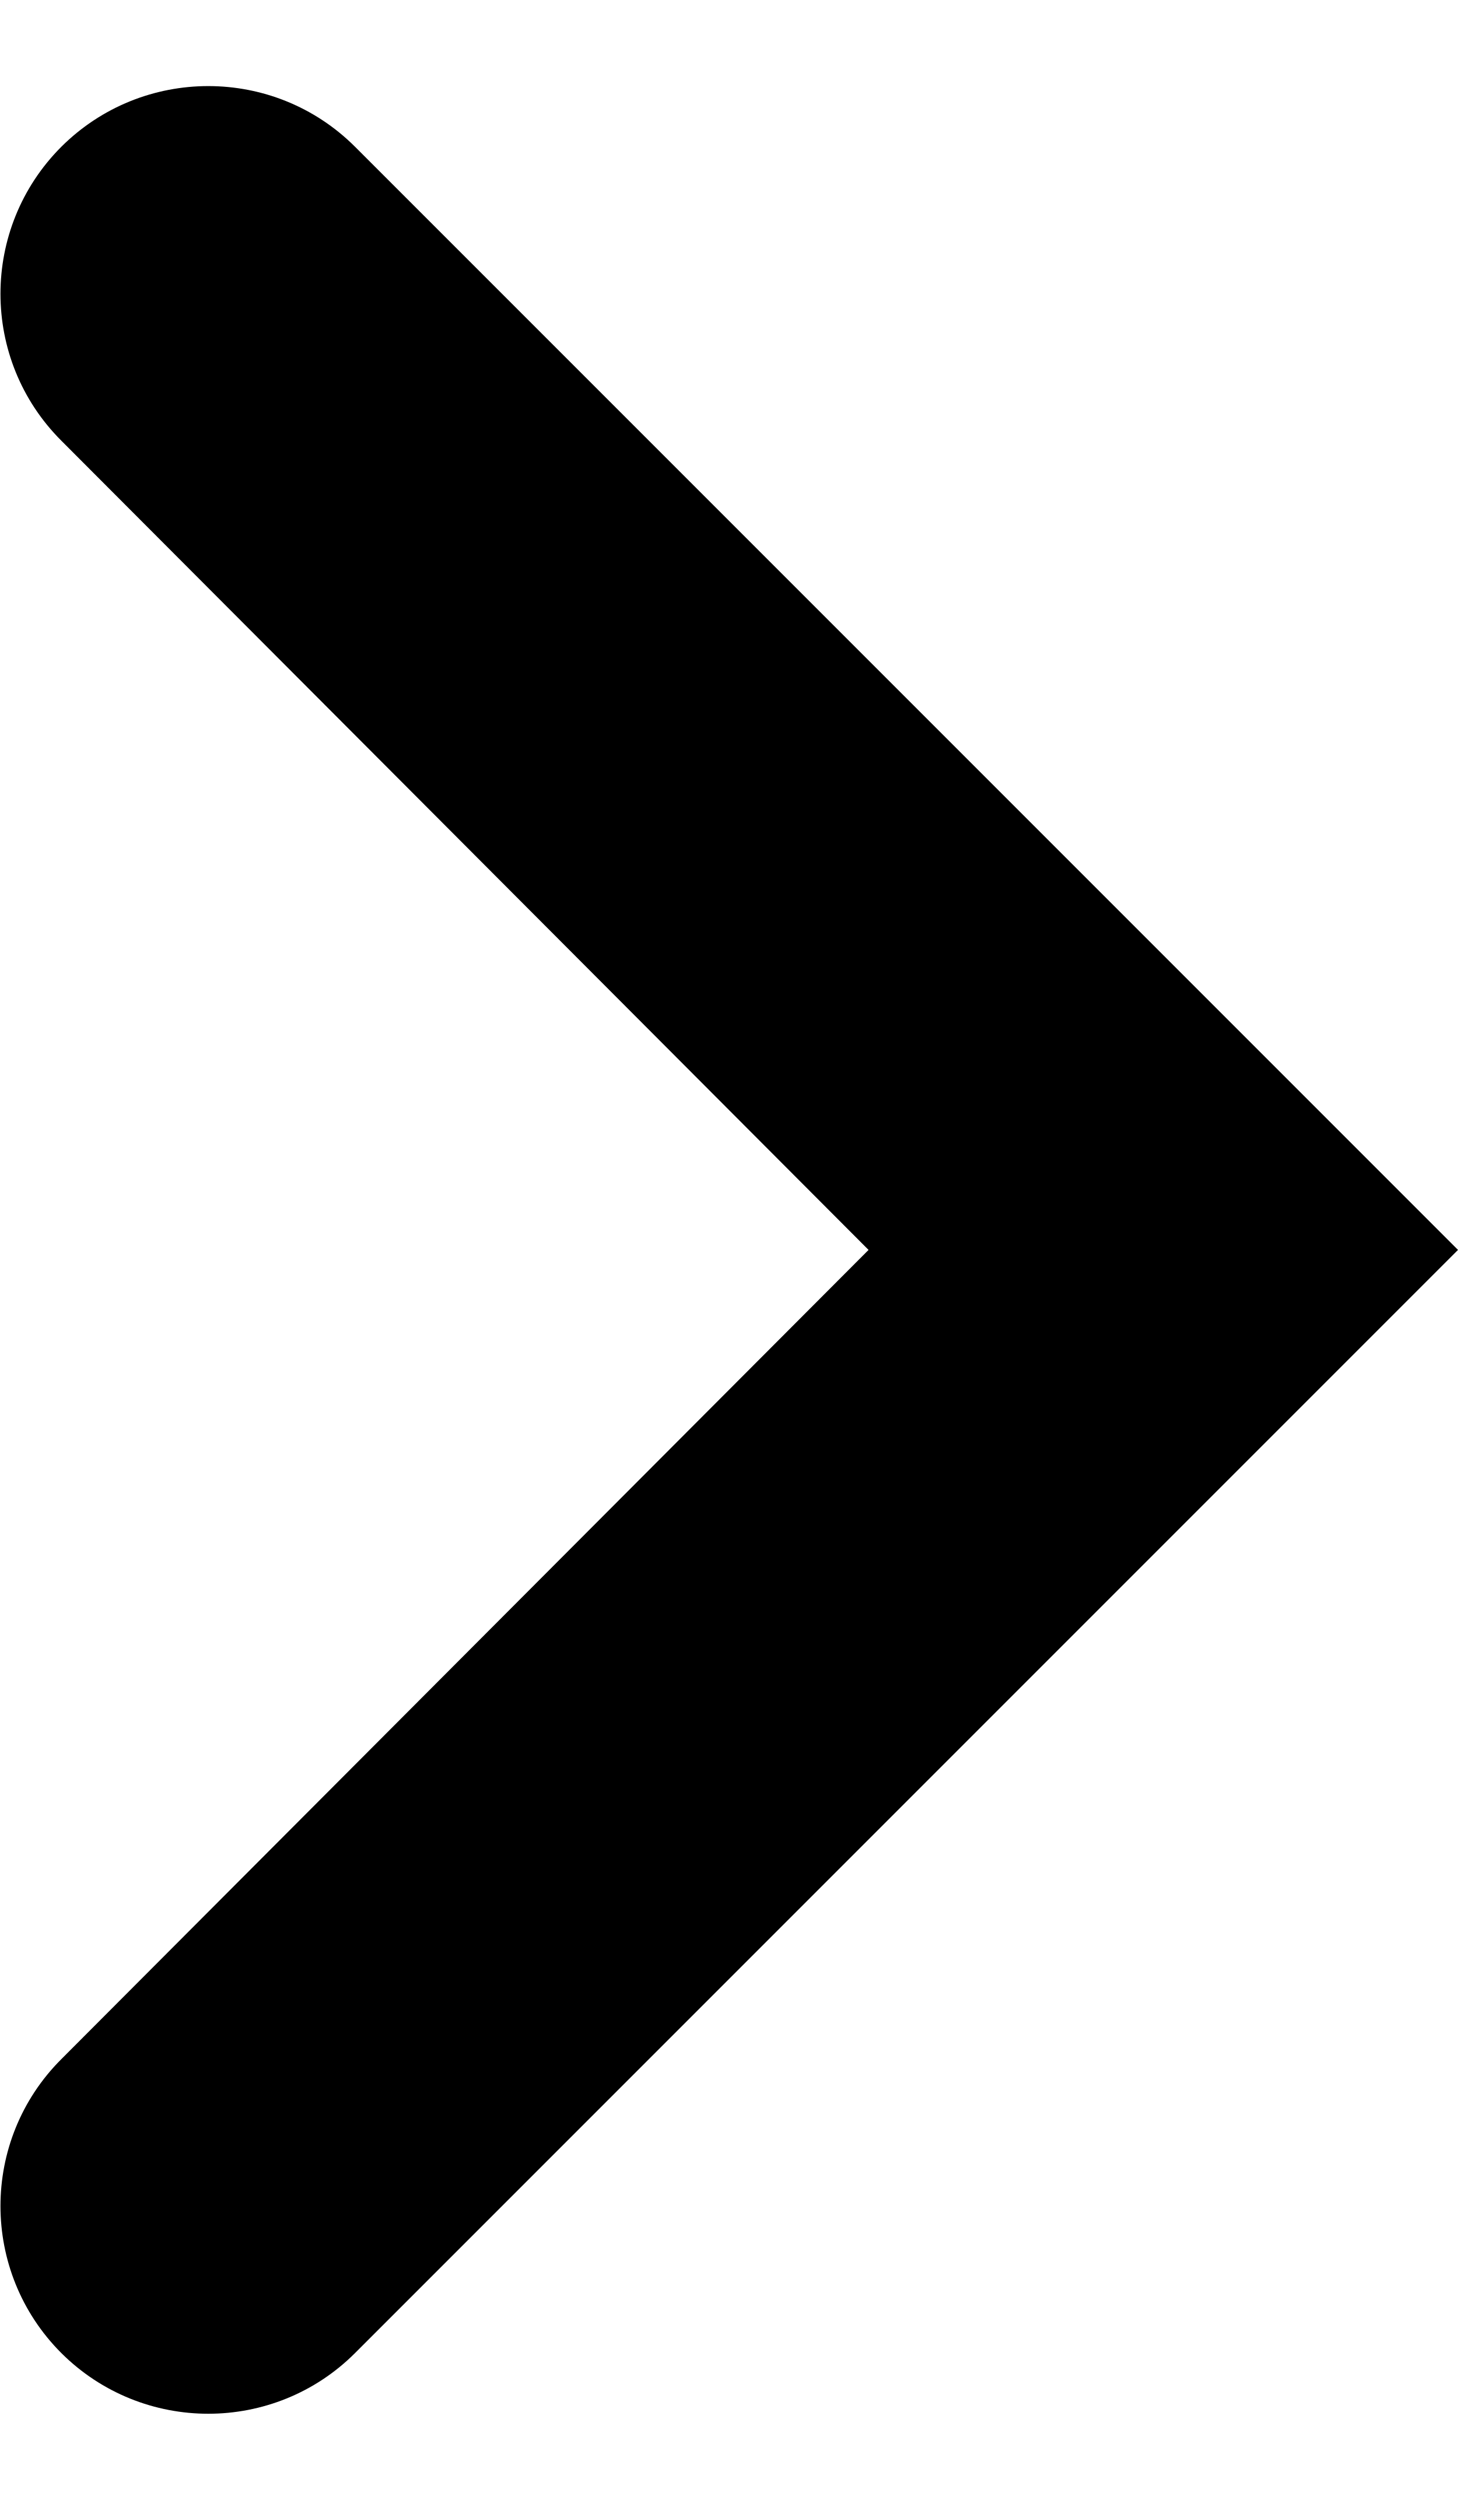<svg viewBox="0 0 7 12" xmlns="http://www.w3.org/2000/svg">
  <path d="M0.294 0.705C-0.095 1.095 -0.095 1.726 0.294 2.115L4.17 6L0.294 9.885C-0.095 10.274 -0.095 10.905 0.294 11.295C0.684 11.684 1.316 11.684 1.705 11.295L7 6L1.705 0.705C1.316 0.316 0.684 0.316 0.294 0.705Z" />
</svg>
